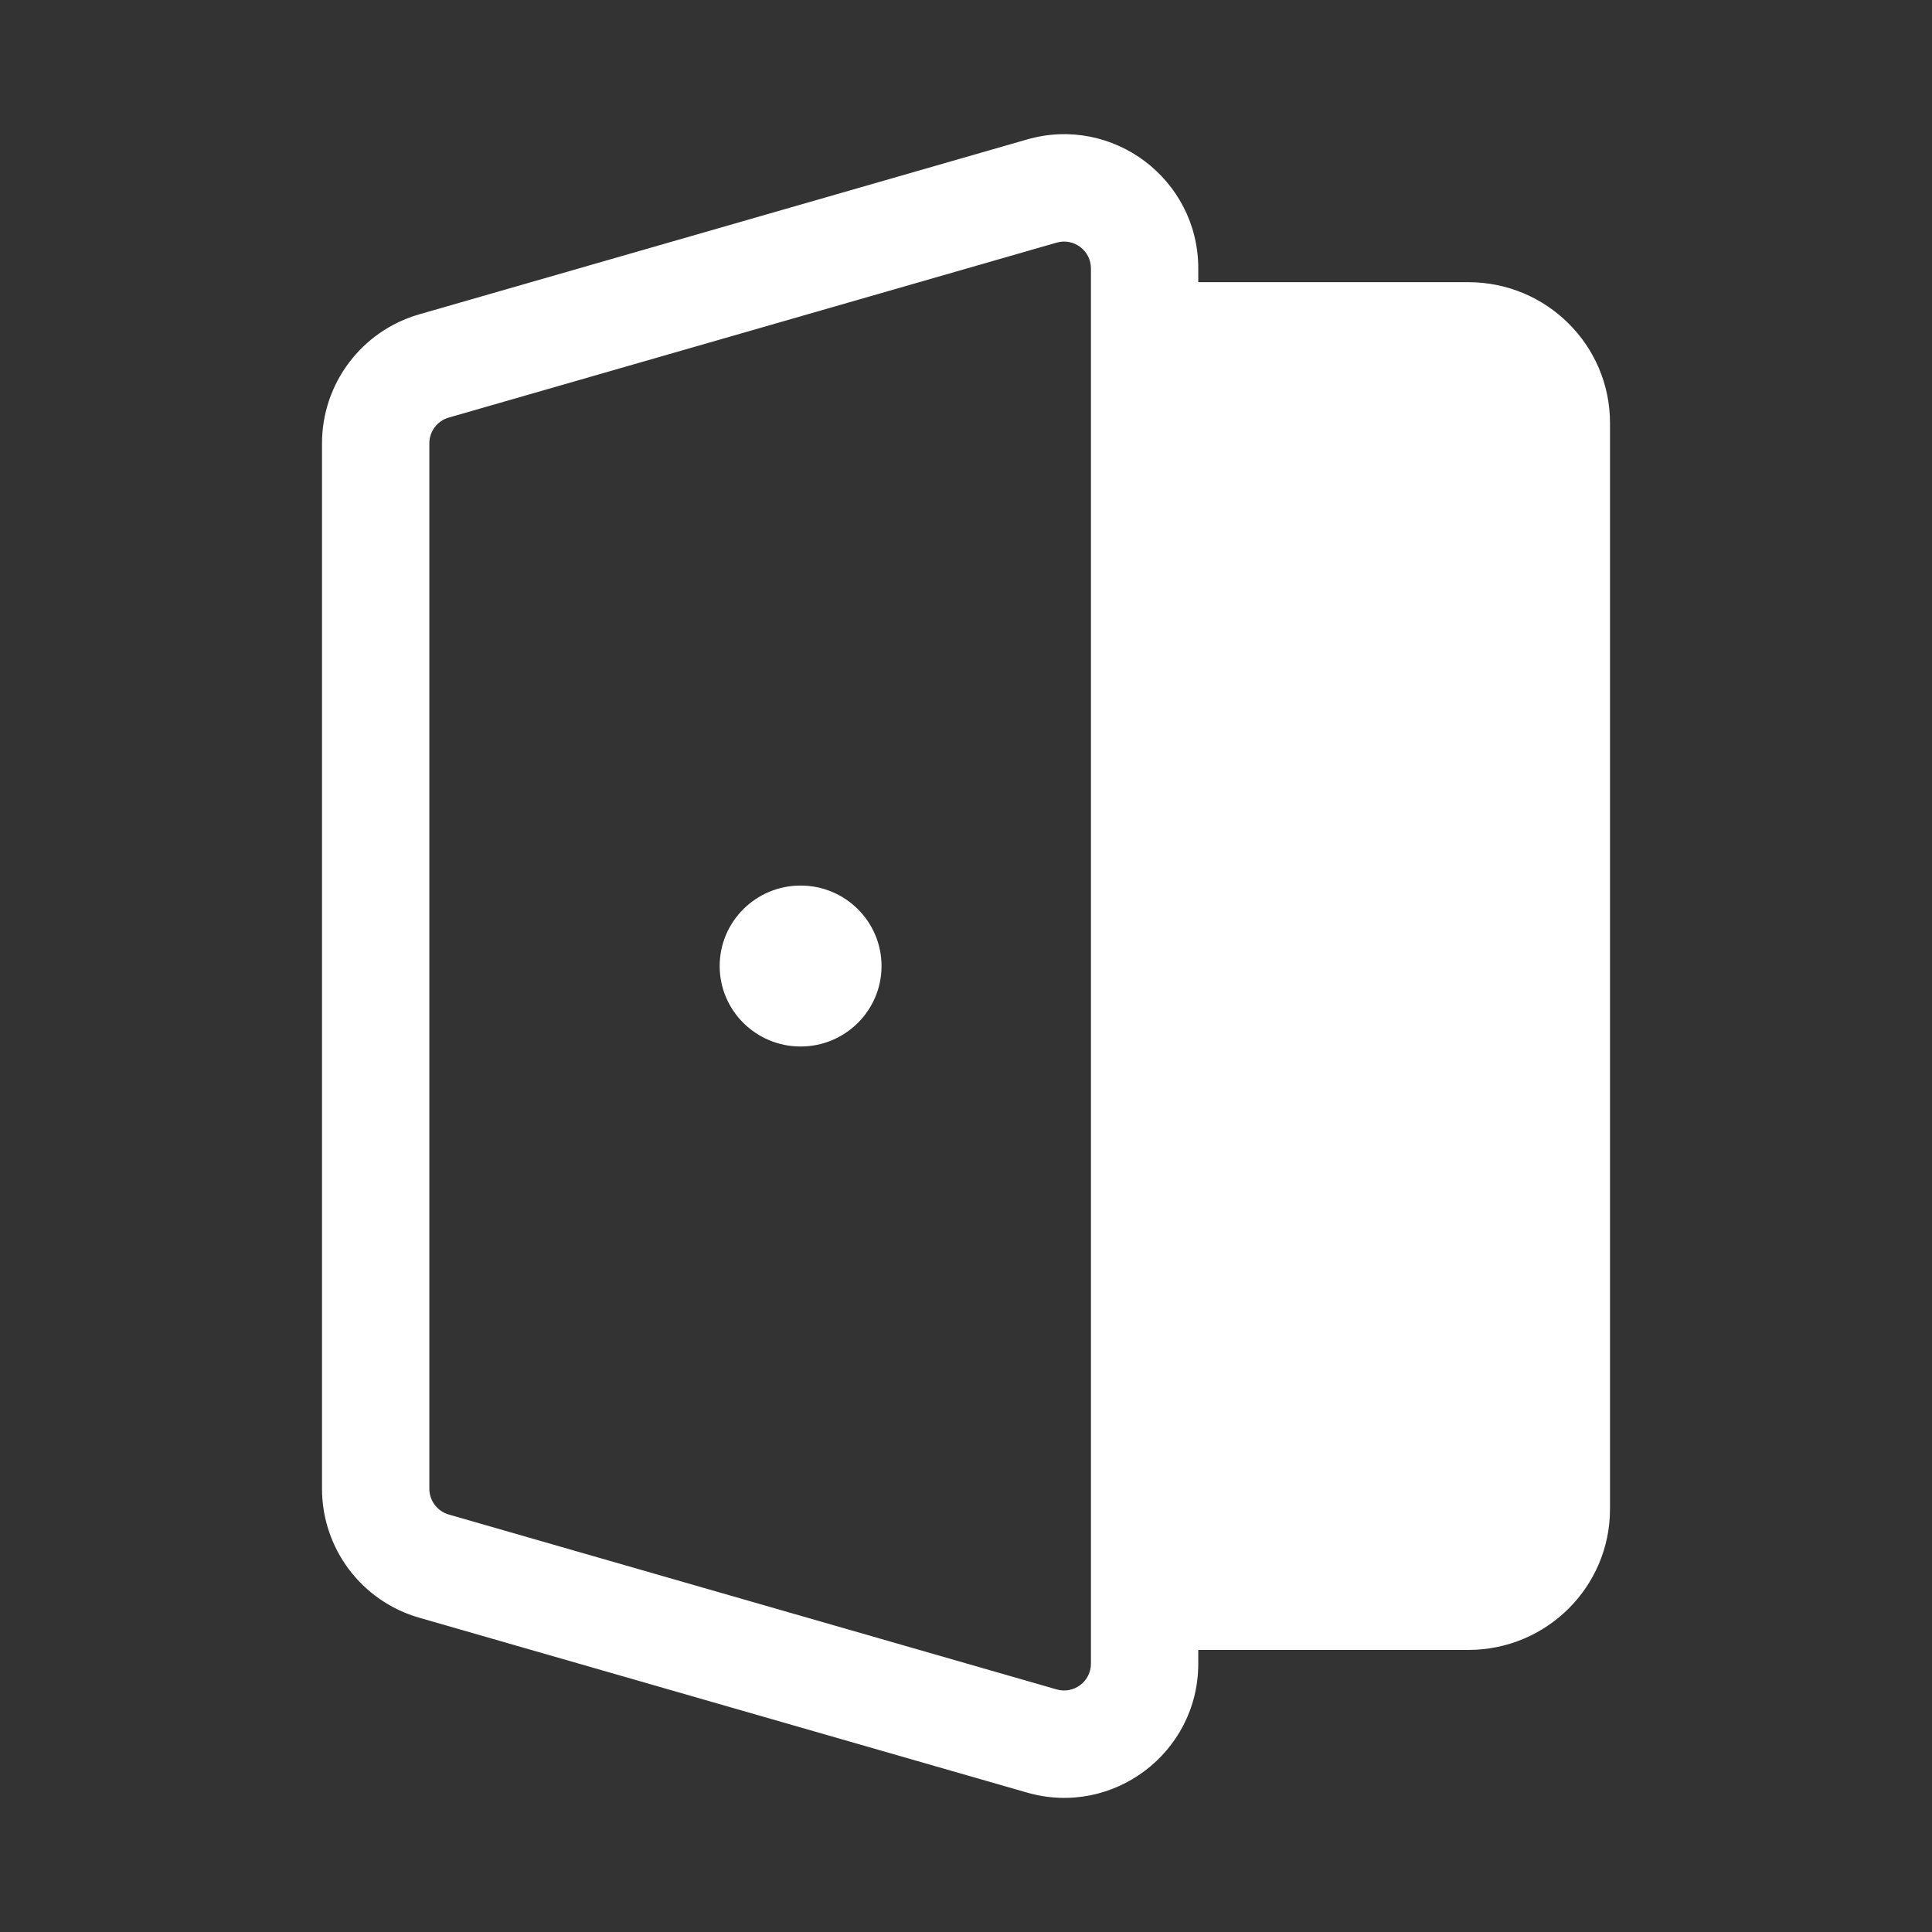 <svg width="36" height="36" viewBox="0 0 36 36" fill="none" xmlns="http://www.w3.org/2000/svg">
<rect x="0" y="0" width="36" height="36" fill="#333333" stroke="none"/>
<path d="M14.918 19.5C15.751 19.5 16.426 18.828 16.426 18.001C16.426 17.173 15.751 16.501 14.918 16.501C14.085 16.501 13.41 17.173 13.41 18.001C13.41 18.828 14.085 19.5 14.918 19.5Z" fill="white"/>
<path fill-rule="evenodd" clip-rule="evenodd" d="M19.136 2.599C20.735 2.139 22.328 3.339 22.328 5.002V5.258H27.361C28.818 5.258 30 6.432 30 7.881V28.12C30 29.569 28.818 30.744 27.361 30.744H22.328V31C22.328 32.663 20.735 33.862 19.136 33.402L7.809 30.143C6.738 29.835 6 28.855 6 27.74V8.261C6 7.147 6.738 6.167 7.809 5.858L19.136 2.599ZM20.328 5.002C20.328 4.669 20.009 4.429 19.689 4.521L8.362 7.781C8.148 7.842 8 8.038 8 8.261V27.74C8 27.963 8.148 28.159 8.362 28.221L19.689 31.48C20.009 31.572 20.328 31.332 20.328 31V5.002Z" fill="white"/>
</svg>

